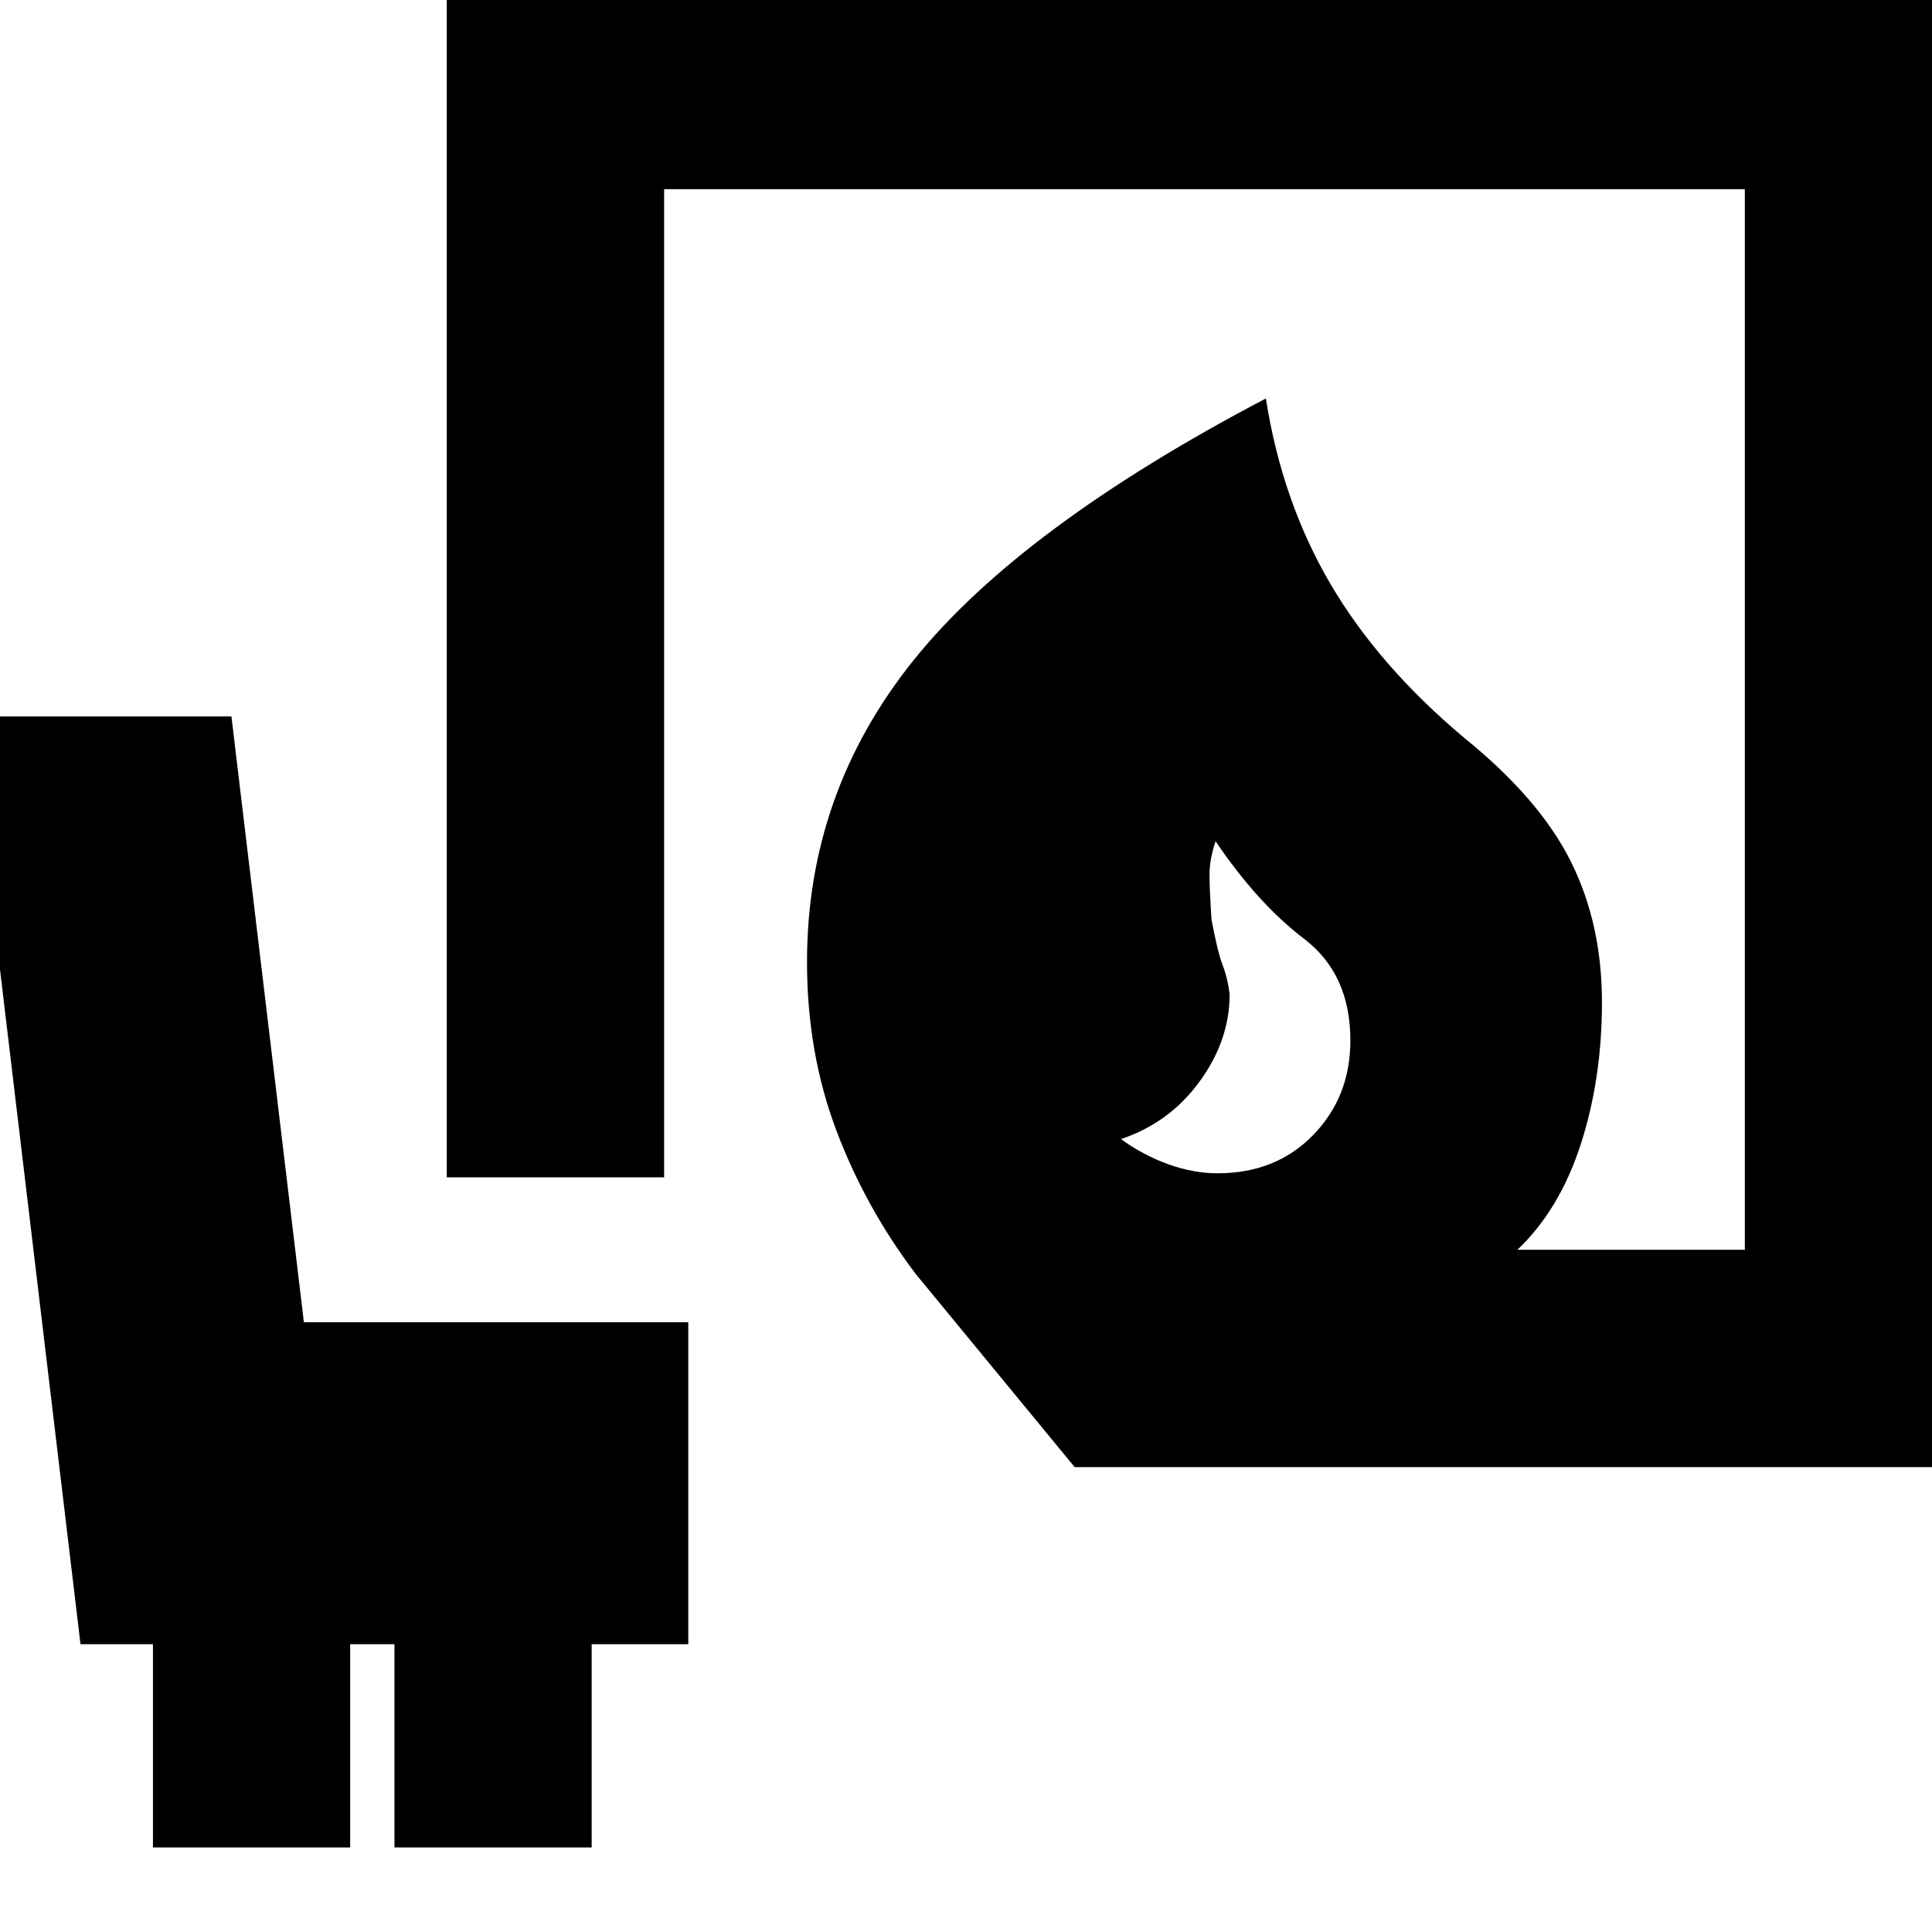 <svg xmlns="http://www.w3.org/2000/svg" height="20" viewBox="0 -960 960 960" width="20"><path d="M605-377q29 0 47.5-19t18.5-47q0-33-23-50.5T604-542q-3 9-3 16.5t1 22.5q3 16 5.5 22.5T611-466q0 23-15 43.5T557-394q11 8 23.5 12.5T605-377Zm-71 146-79-96q-25-33-39.5-71.5T401-482q0-84 53-150t175-130q8 51 32 92t67 77q37 30 52.5 61t15.5 70q0 38-10.5 70.5T754-339h113v-527H330v491H222v-599h753v743H534ZM76-42v-101H40l-55-461h130l36 301h191v160h-48v101h-98v-101h-22v101H76Z"/></svg>